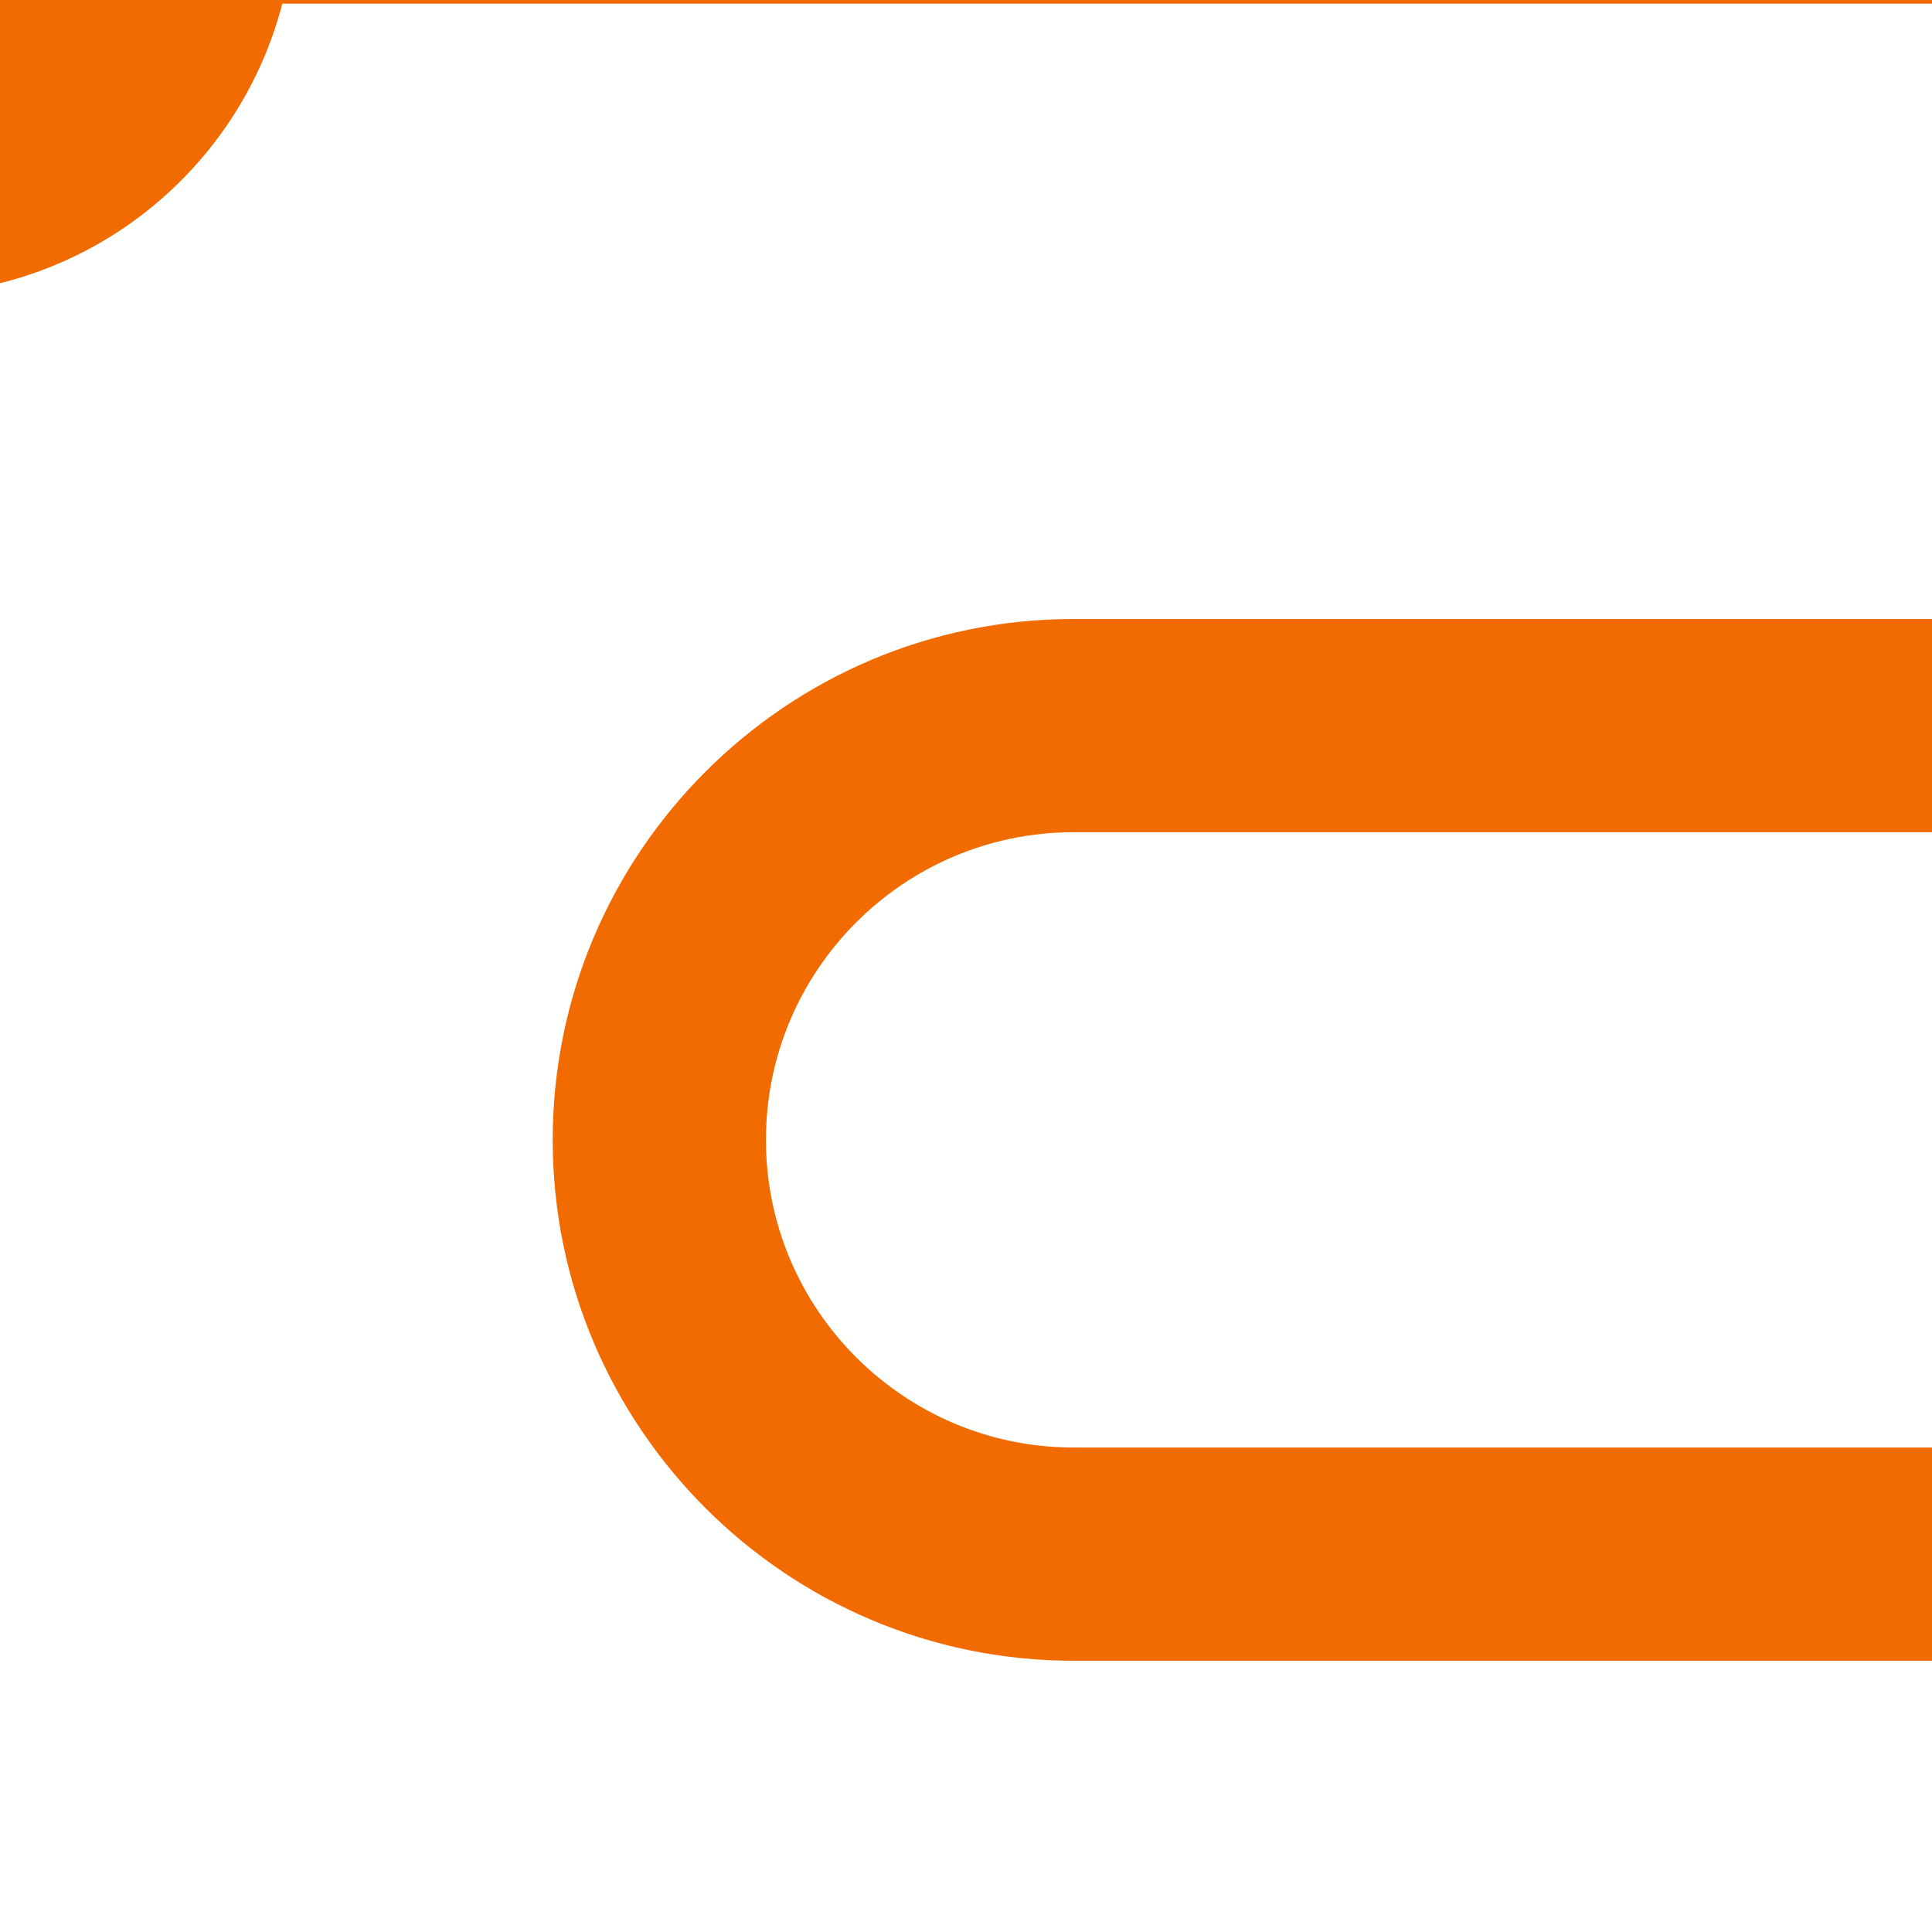 <?xml version="1.0" encoding="UTF-8" standalone="no"?>
<svg width="120px" height="120px" viewBox="30 30 120 120" version="1.1" xmlns="http://www.w3.org/2000/svg" xmlns:xlink="http://www.w3.org/1999/xlink" preserveAspectRatio="xMidYMid">
    <g>
        <path d="M208.615,119.908 L96.683,119.908 C86.146,119.908 77.574,111.336 77.574,100.801 C77.574,90.262 86.145,81.69 96.683,81.69 L157.812,81.69 C175.652,81.69 190.165,67.177 190.165,49.337 C190.165,31.497 175.653,16.983 157.812,16.983 L47.223,16.983 C44.17,7.143 34.995,0 24.152,0 C10.811,0 0,10.811 0,24.152 C0,37.493 10.812,48.304 24.153,48.304 C35.392,48.304 44.84,40.627 47.534,30.228 L47.534,30.228 L157.813,30.228 C168.348,30.228 176.92,38.801 176.92,49.337 C176.92,59.874 168.348,68.447 157.813,68.447 L96.684,68.447 C78.844,68.447 64.33,82.96 64.33,100.801 C64.33,118.641 78.843,133.153 96.684,133.153 L208.615,133.153 C211.492,143.274 220.803,150.684 231.848,150.684 C245.189,150.684 256,139.873 256,126.532 C256,113.19 245.189,102.38 231.848,102.38 C220.804,102.38 211.494,109.788 208.615,119.908 Z" fill="#F26B00"></path>
    </g>
</svg>